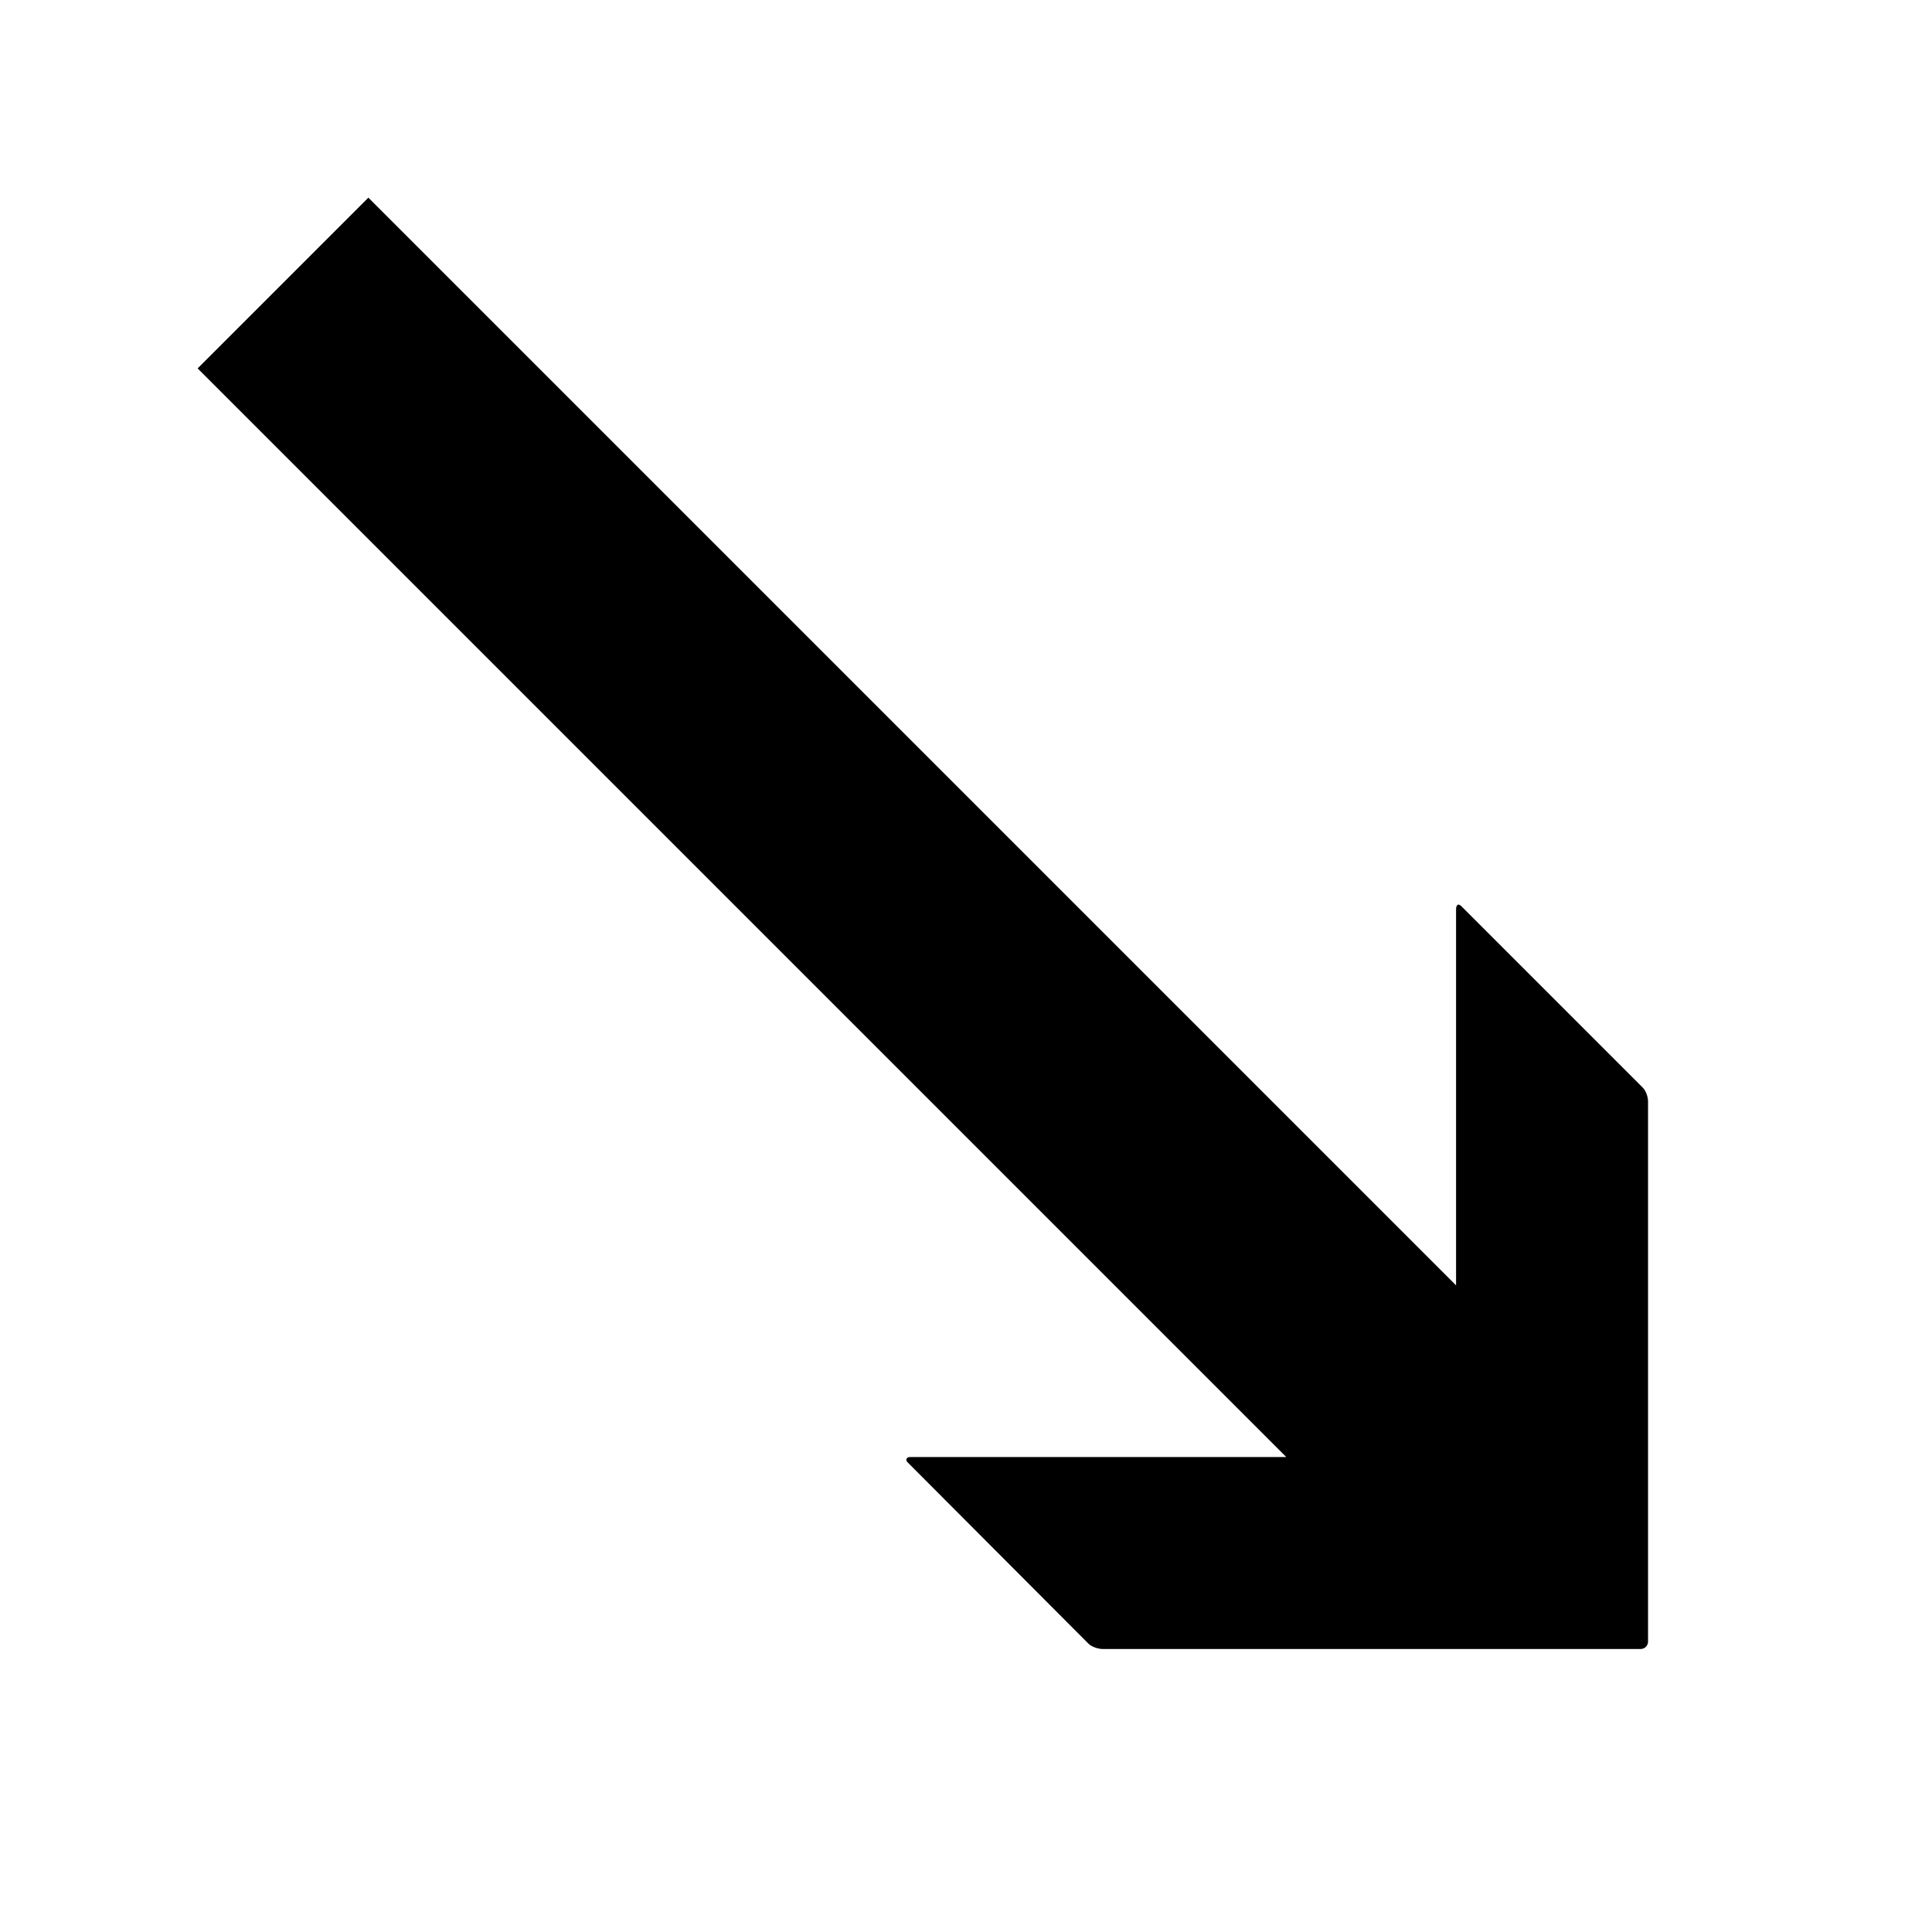 <svg xmlns="http://www.w3.org/2000/svg" version="1.1" data-icon="arrow-thick-bottom-right-line" width="128" height="128" data-container-transform="translate(0 ) scale(1 1 )" viewBox="0 0 128 128">
  <g>
    <path d="M24.406 13.094l-11.313 11.313 72.125 72.125h-24.906c-.283 0-.329.202-.188.344l12 12.031c.212.212.655.344.938.344h35.625c.283 0 .5-.217.5-.5v-35.781c0-.283-.132-.694-.344-.906l-12.031-12.031c-.212-.212-.344-.064-.344.219v24.906l-72.063-72.063z"
    />
  </g>
</svg>